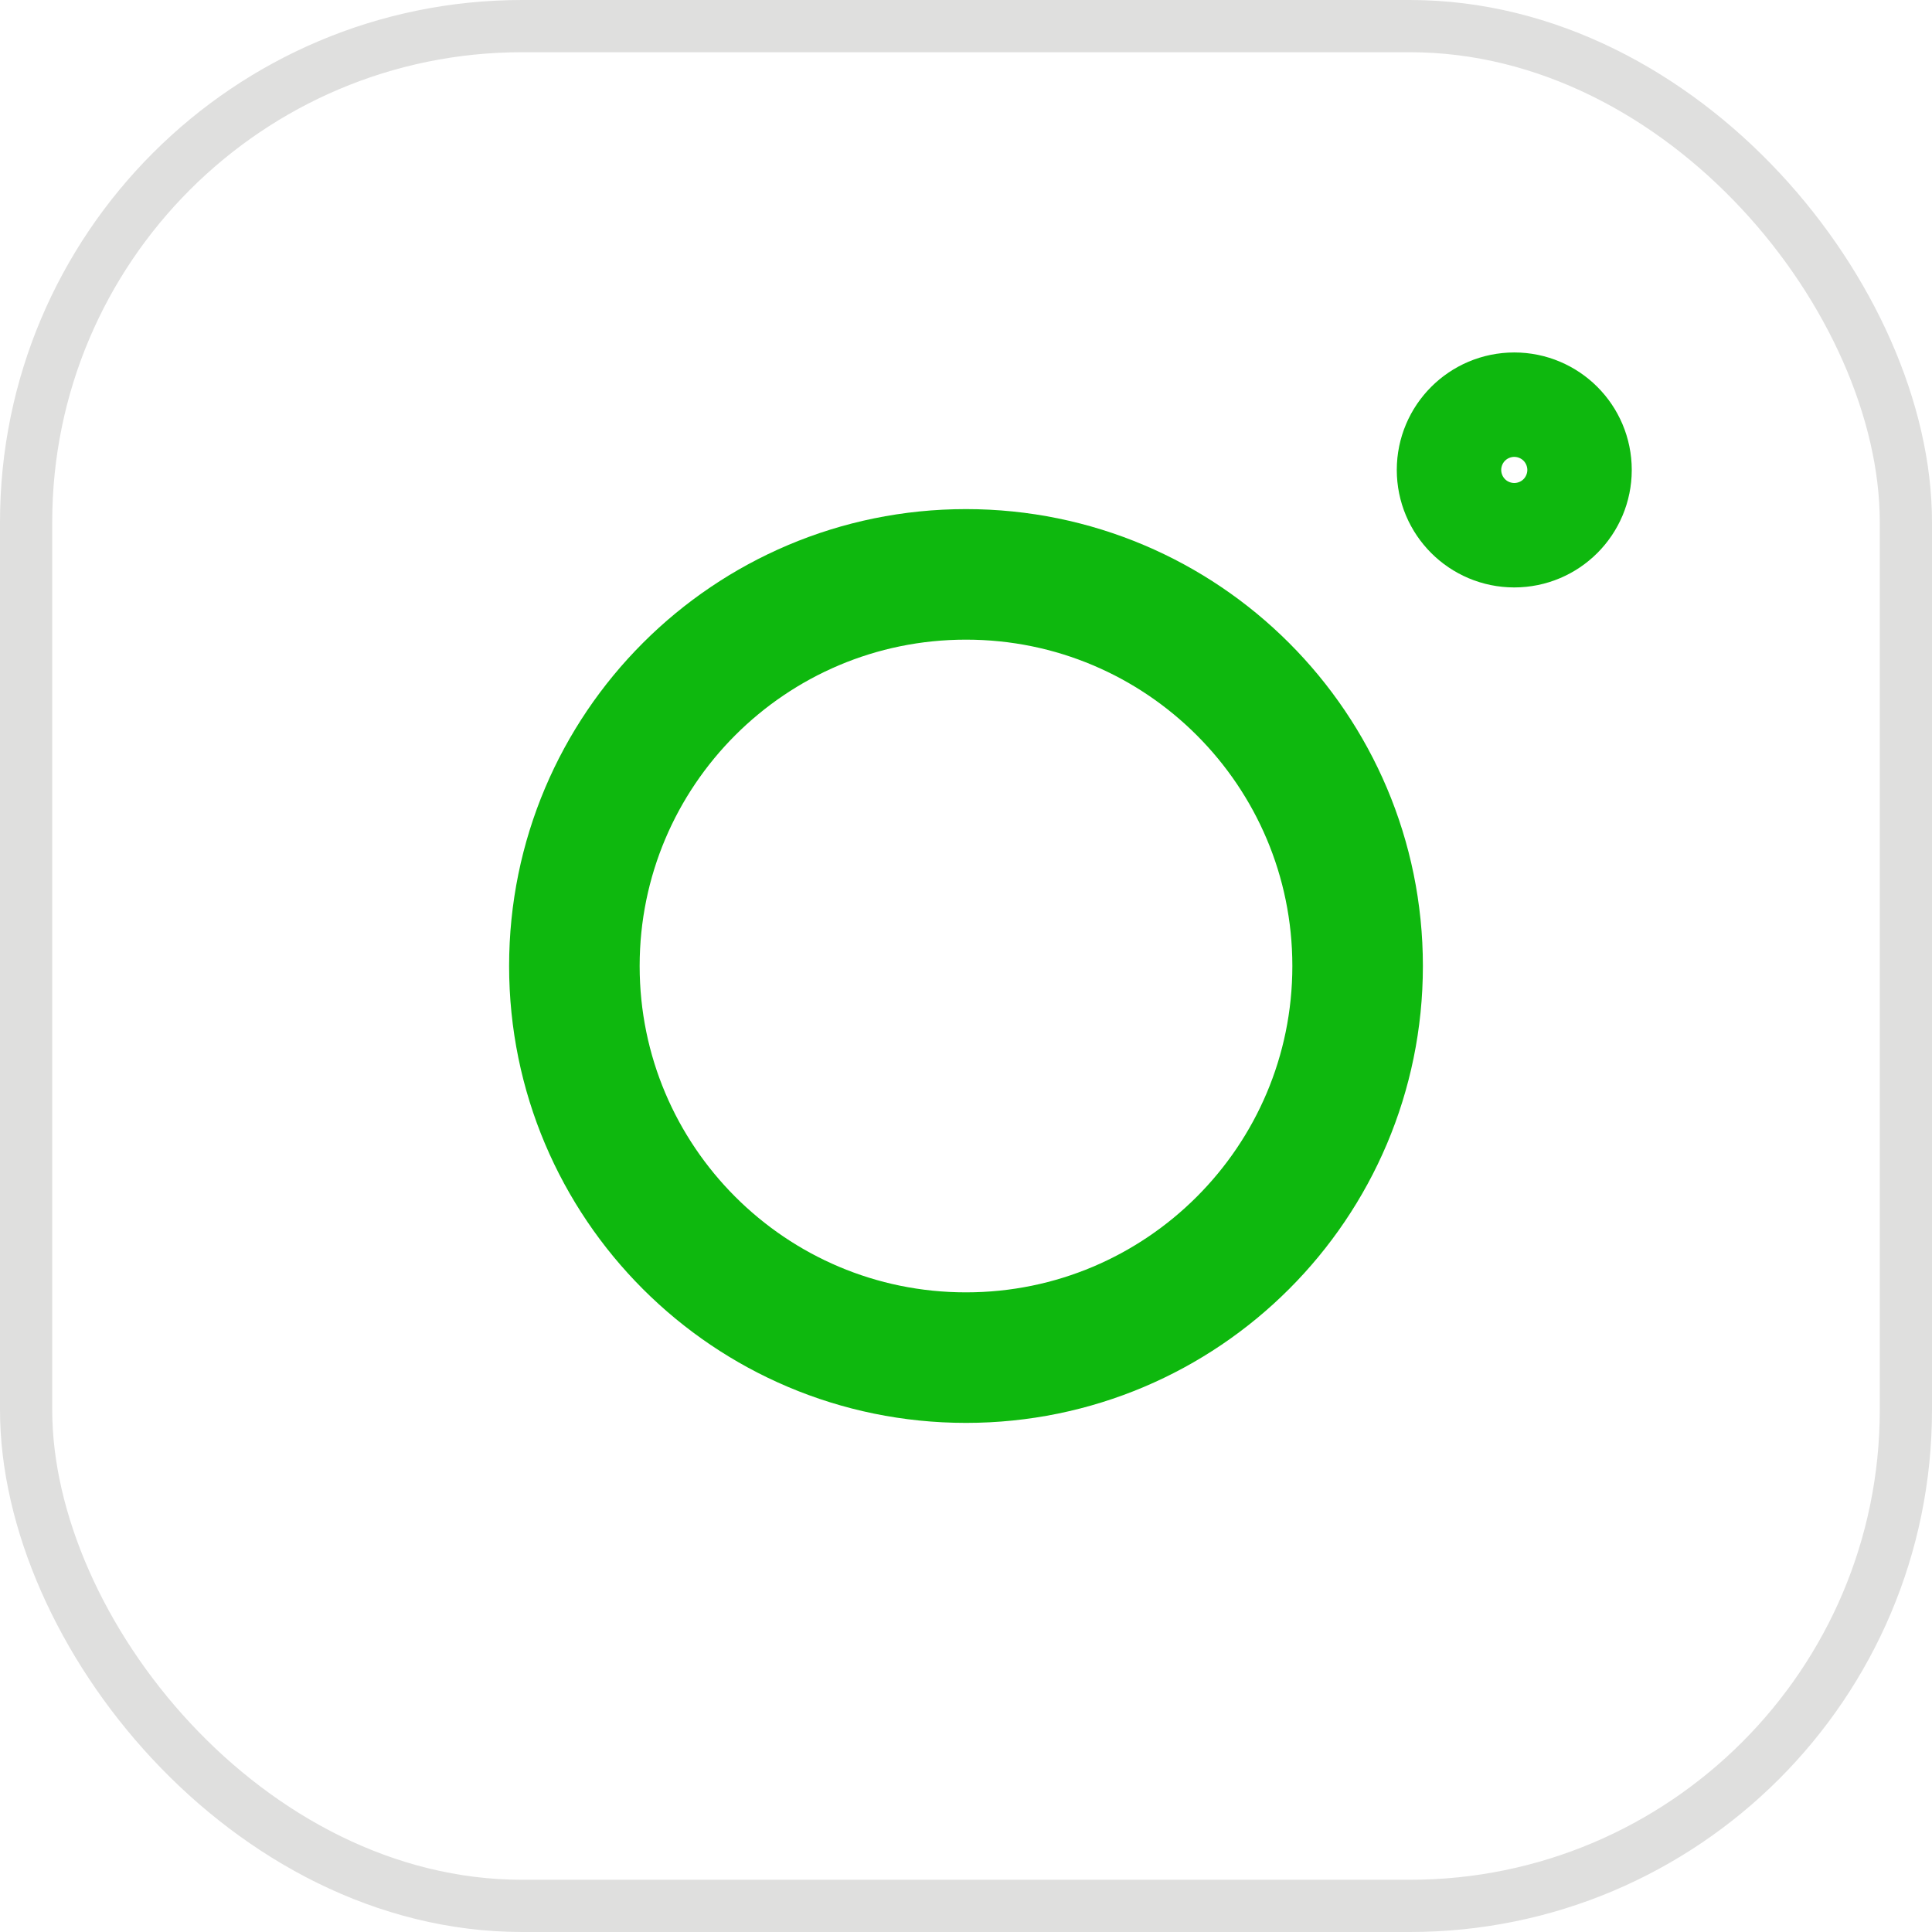 <svg width="37" height="37" viewBox="0 0 37 37" fill="none" xmlns="http://www.w3.org/2000/svg">
<rect x="0.5" y="0.5" width="36" height="36" rx="9.5" stroke="#DFDFDE"/>
<path d="M18.5 11C14.358 11 11 14.358 11 18.5C11 22.642 14.358 26 18.5 26C22.642 26 26 22.642 26 18.5C26 14.358 22.642 11 18.5 11Z" stroke="#0EB80E" stroke-width="2.5"/>
<path d="M29 10C29.552 10 30 9.552 30 9C30 8.448 29.552 8 29 8C28.448 8 28 8.448 28 9C28 9.552 28.448 10 29 10Z" stroke="#0EB80E" stroke-width="2.5"/>
</svg>
